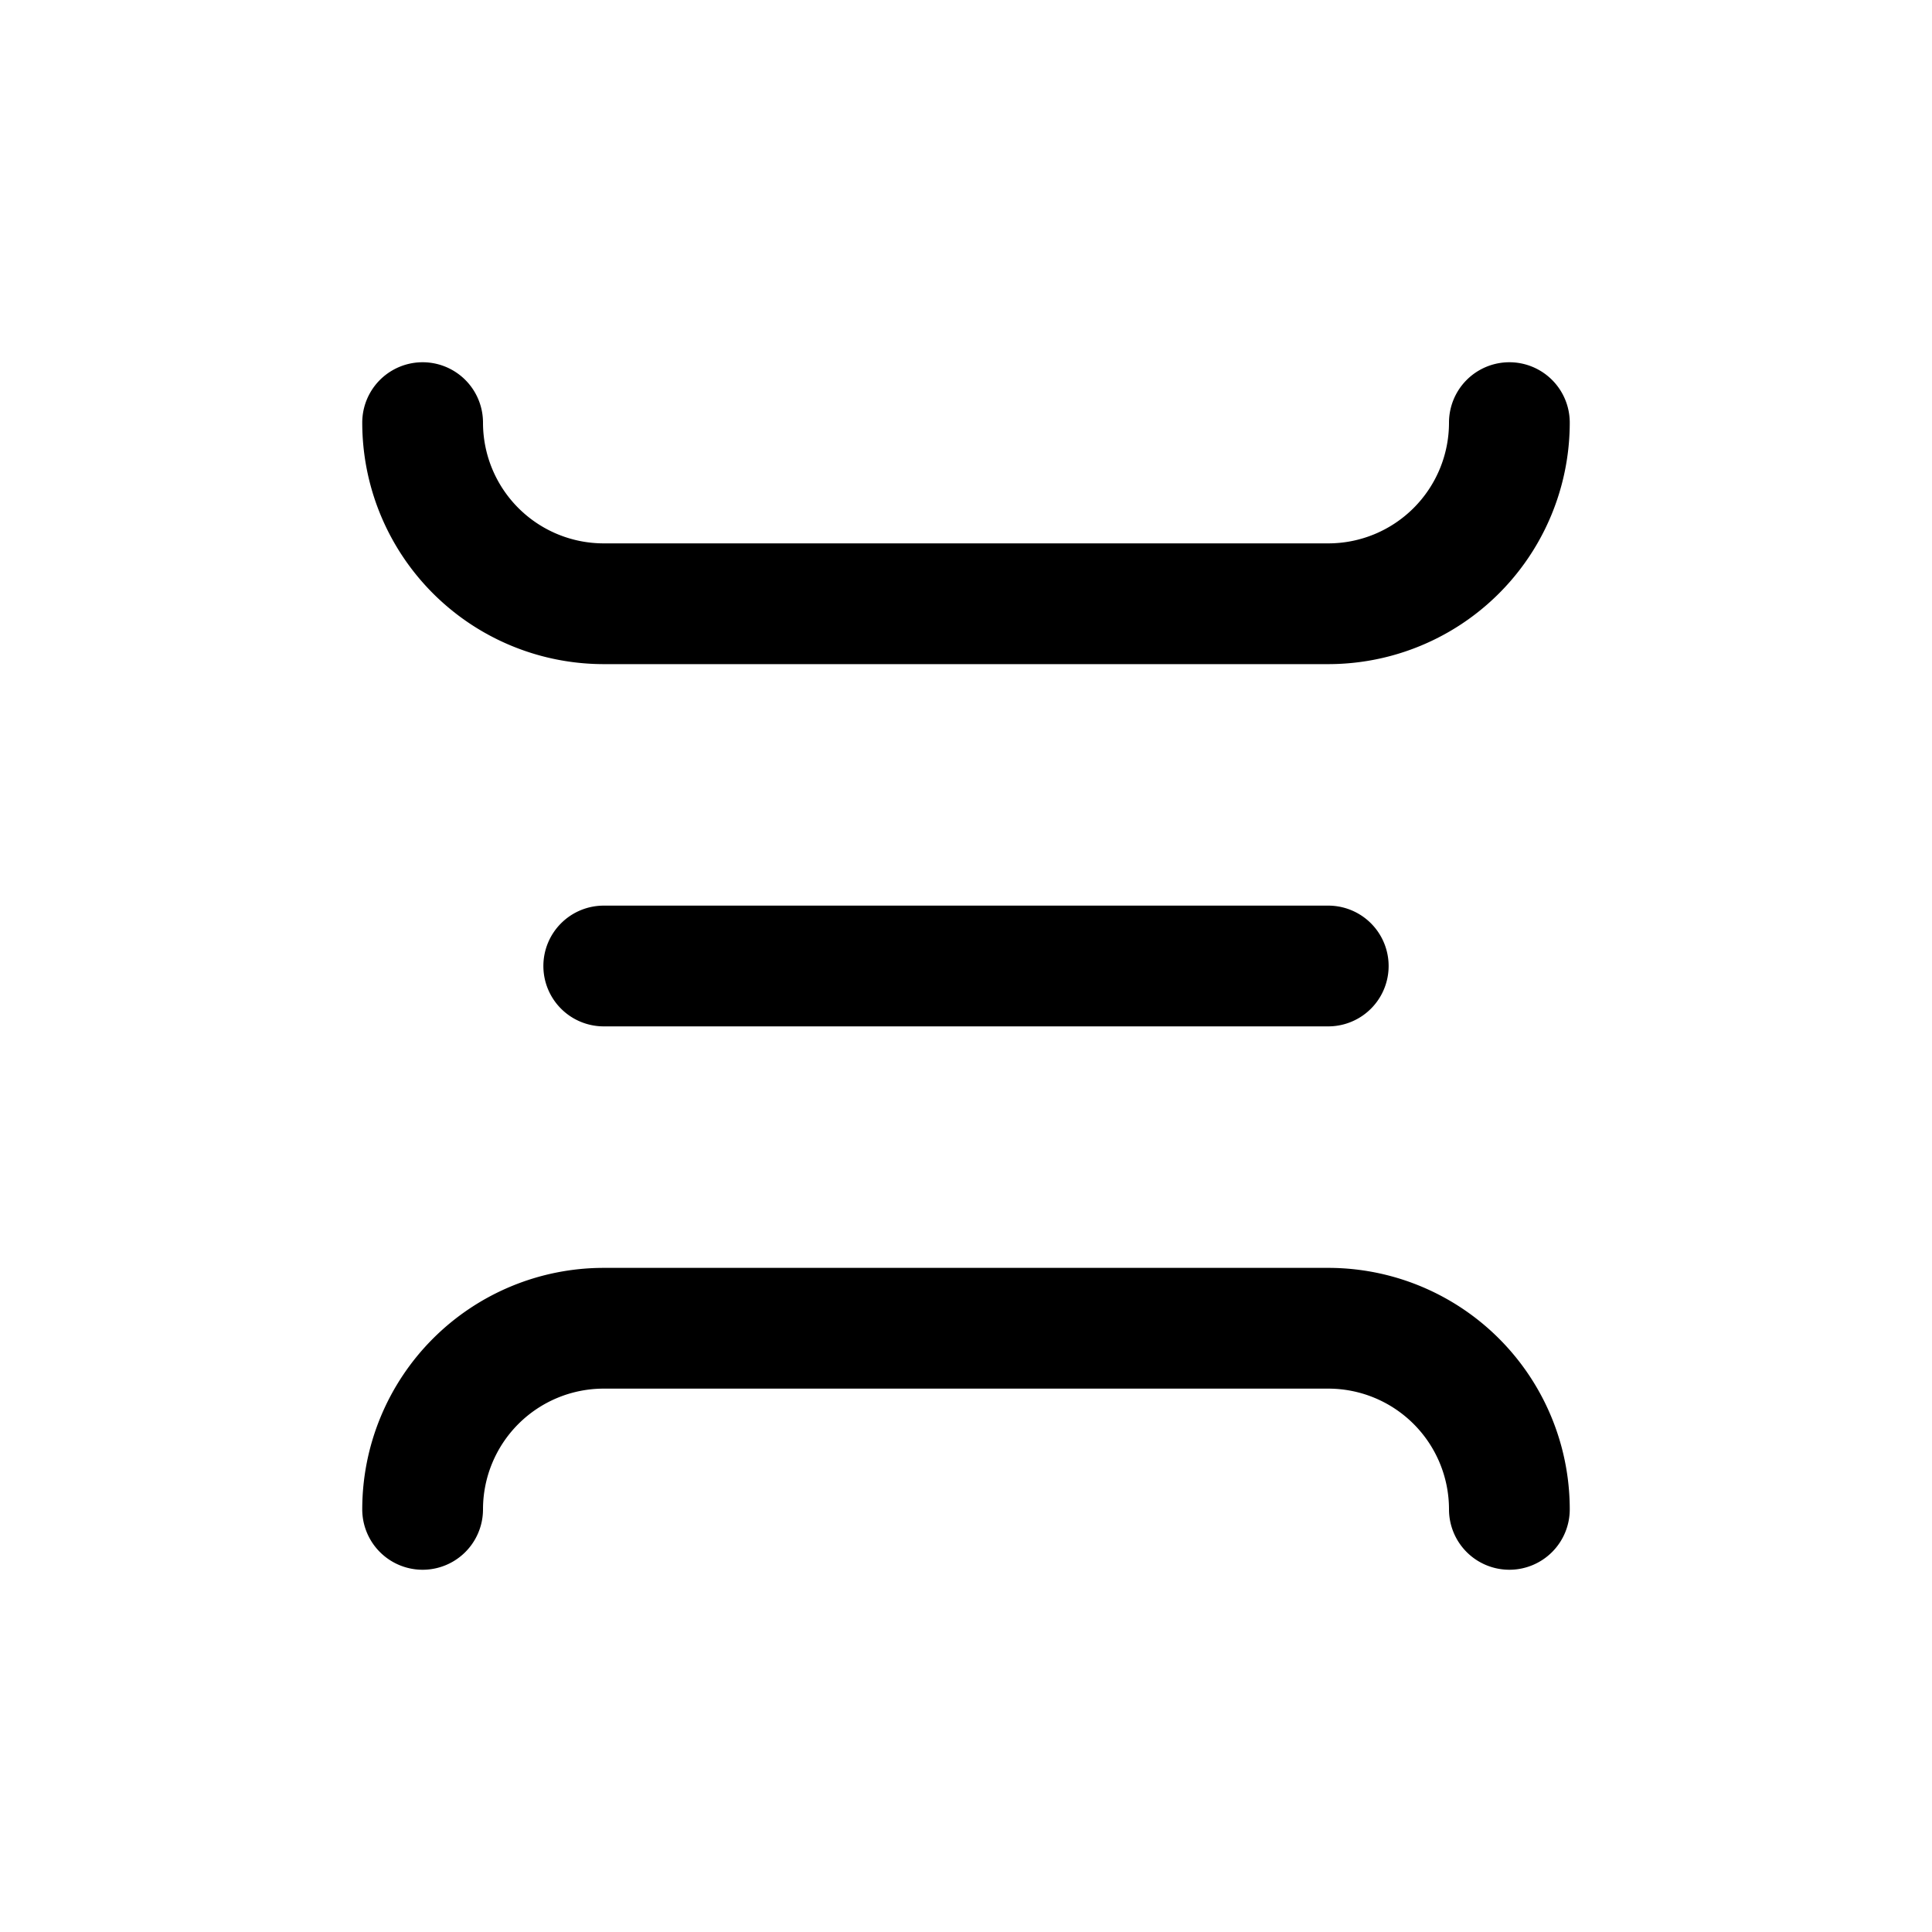<svg xmlns="http://www.w3.org/2000/svg" width="32" height="32" viewBox="0 0 32 32"><path fill="currentColor" fill-rule="evenodd" d="M8 7a1 1 0 00-2 0 4 4 0 004 4h12a4 4 0 004-4 1 1 0 10-2 0 2 2 0 01-2 2H10a2 2 0 01-2-2m1 9a1 1 0 011-1h12a1 1 0 110 2H10a1 1 0 01-1-1m16 10a1 1 0 01-1-1 2 2 0 00-2-2H10a2 2 0 00-2 2 1 1 0 11-2 0 4 4 0 014-4h12a4 4 0 014 4 1 1 0 01-1 1" clip-rule="evenodd"/></svg>